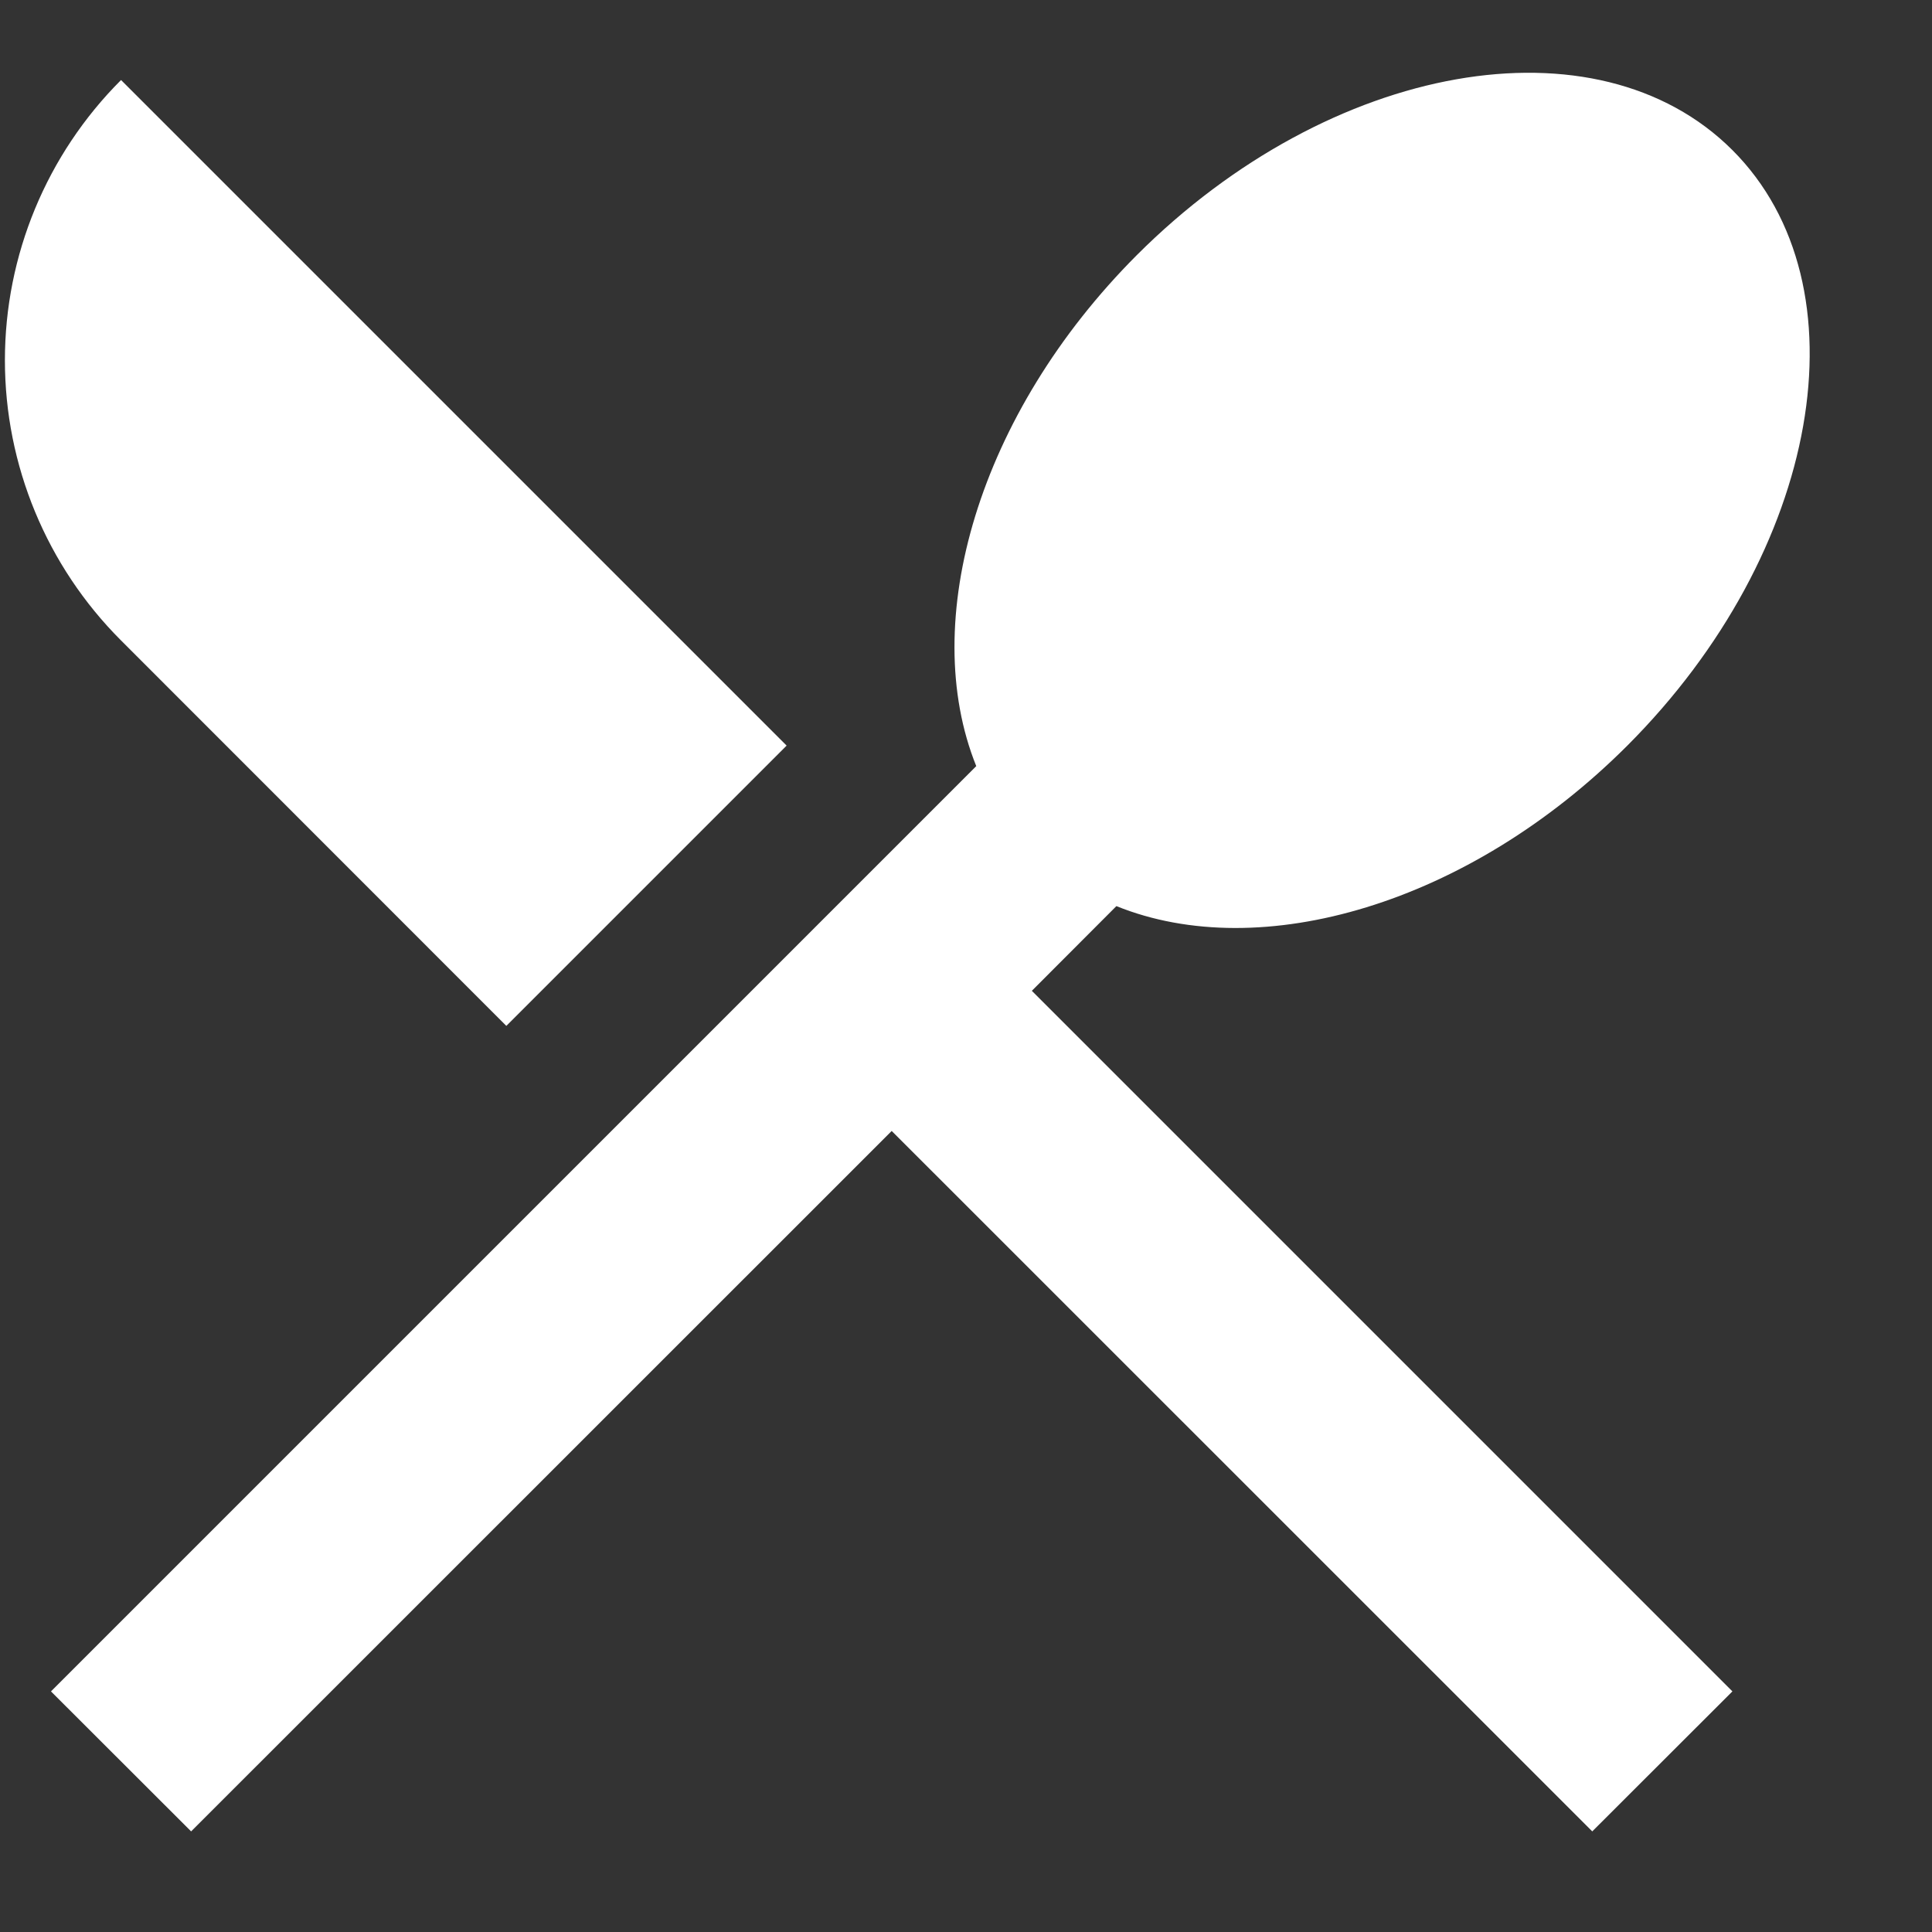 <svg width="13" height="13" viewBox="0 0 13 13" fill="none" xmlns="http://www.w3.org/2000/svg">
<rect x="0" y="0" width="13" height="13" fill="#333333" stroke="none"/>
<path d="M0.815 0.539L5.293 5.017L3.407 6.903L0.814 4.309C0.314 3.809 0.033 3.131 0.033 2.424C0.033 1.717 0.314 1.039 0.814 0.539H0.815ZM7.512 6.097L6.943 6.667L11.657 11.381L10.714 12.323L6 7.61L1.286 12.323L0.343 11.381L6.569 5.155C6.177 4.183 6.583 2.785 7.649 1.717C8.951 0.415 10.745 0.099 11.657 1.01C12.568 1.921 12.251 3.715 10.95 5.017C9.882 6.085 8.483 6.49 7.512 6.097Z" fill="white"/>
</svg>
